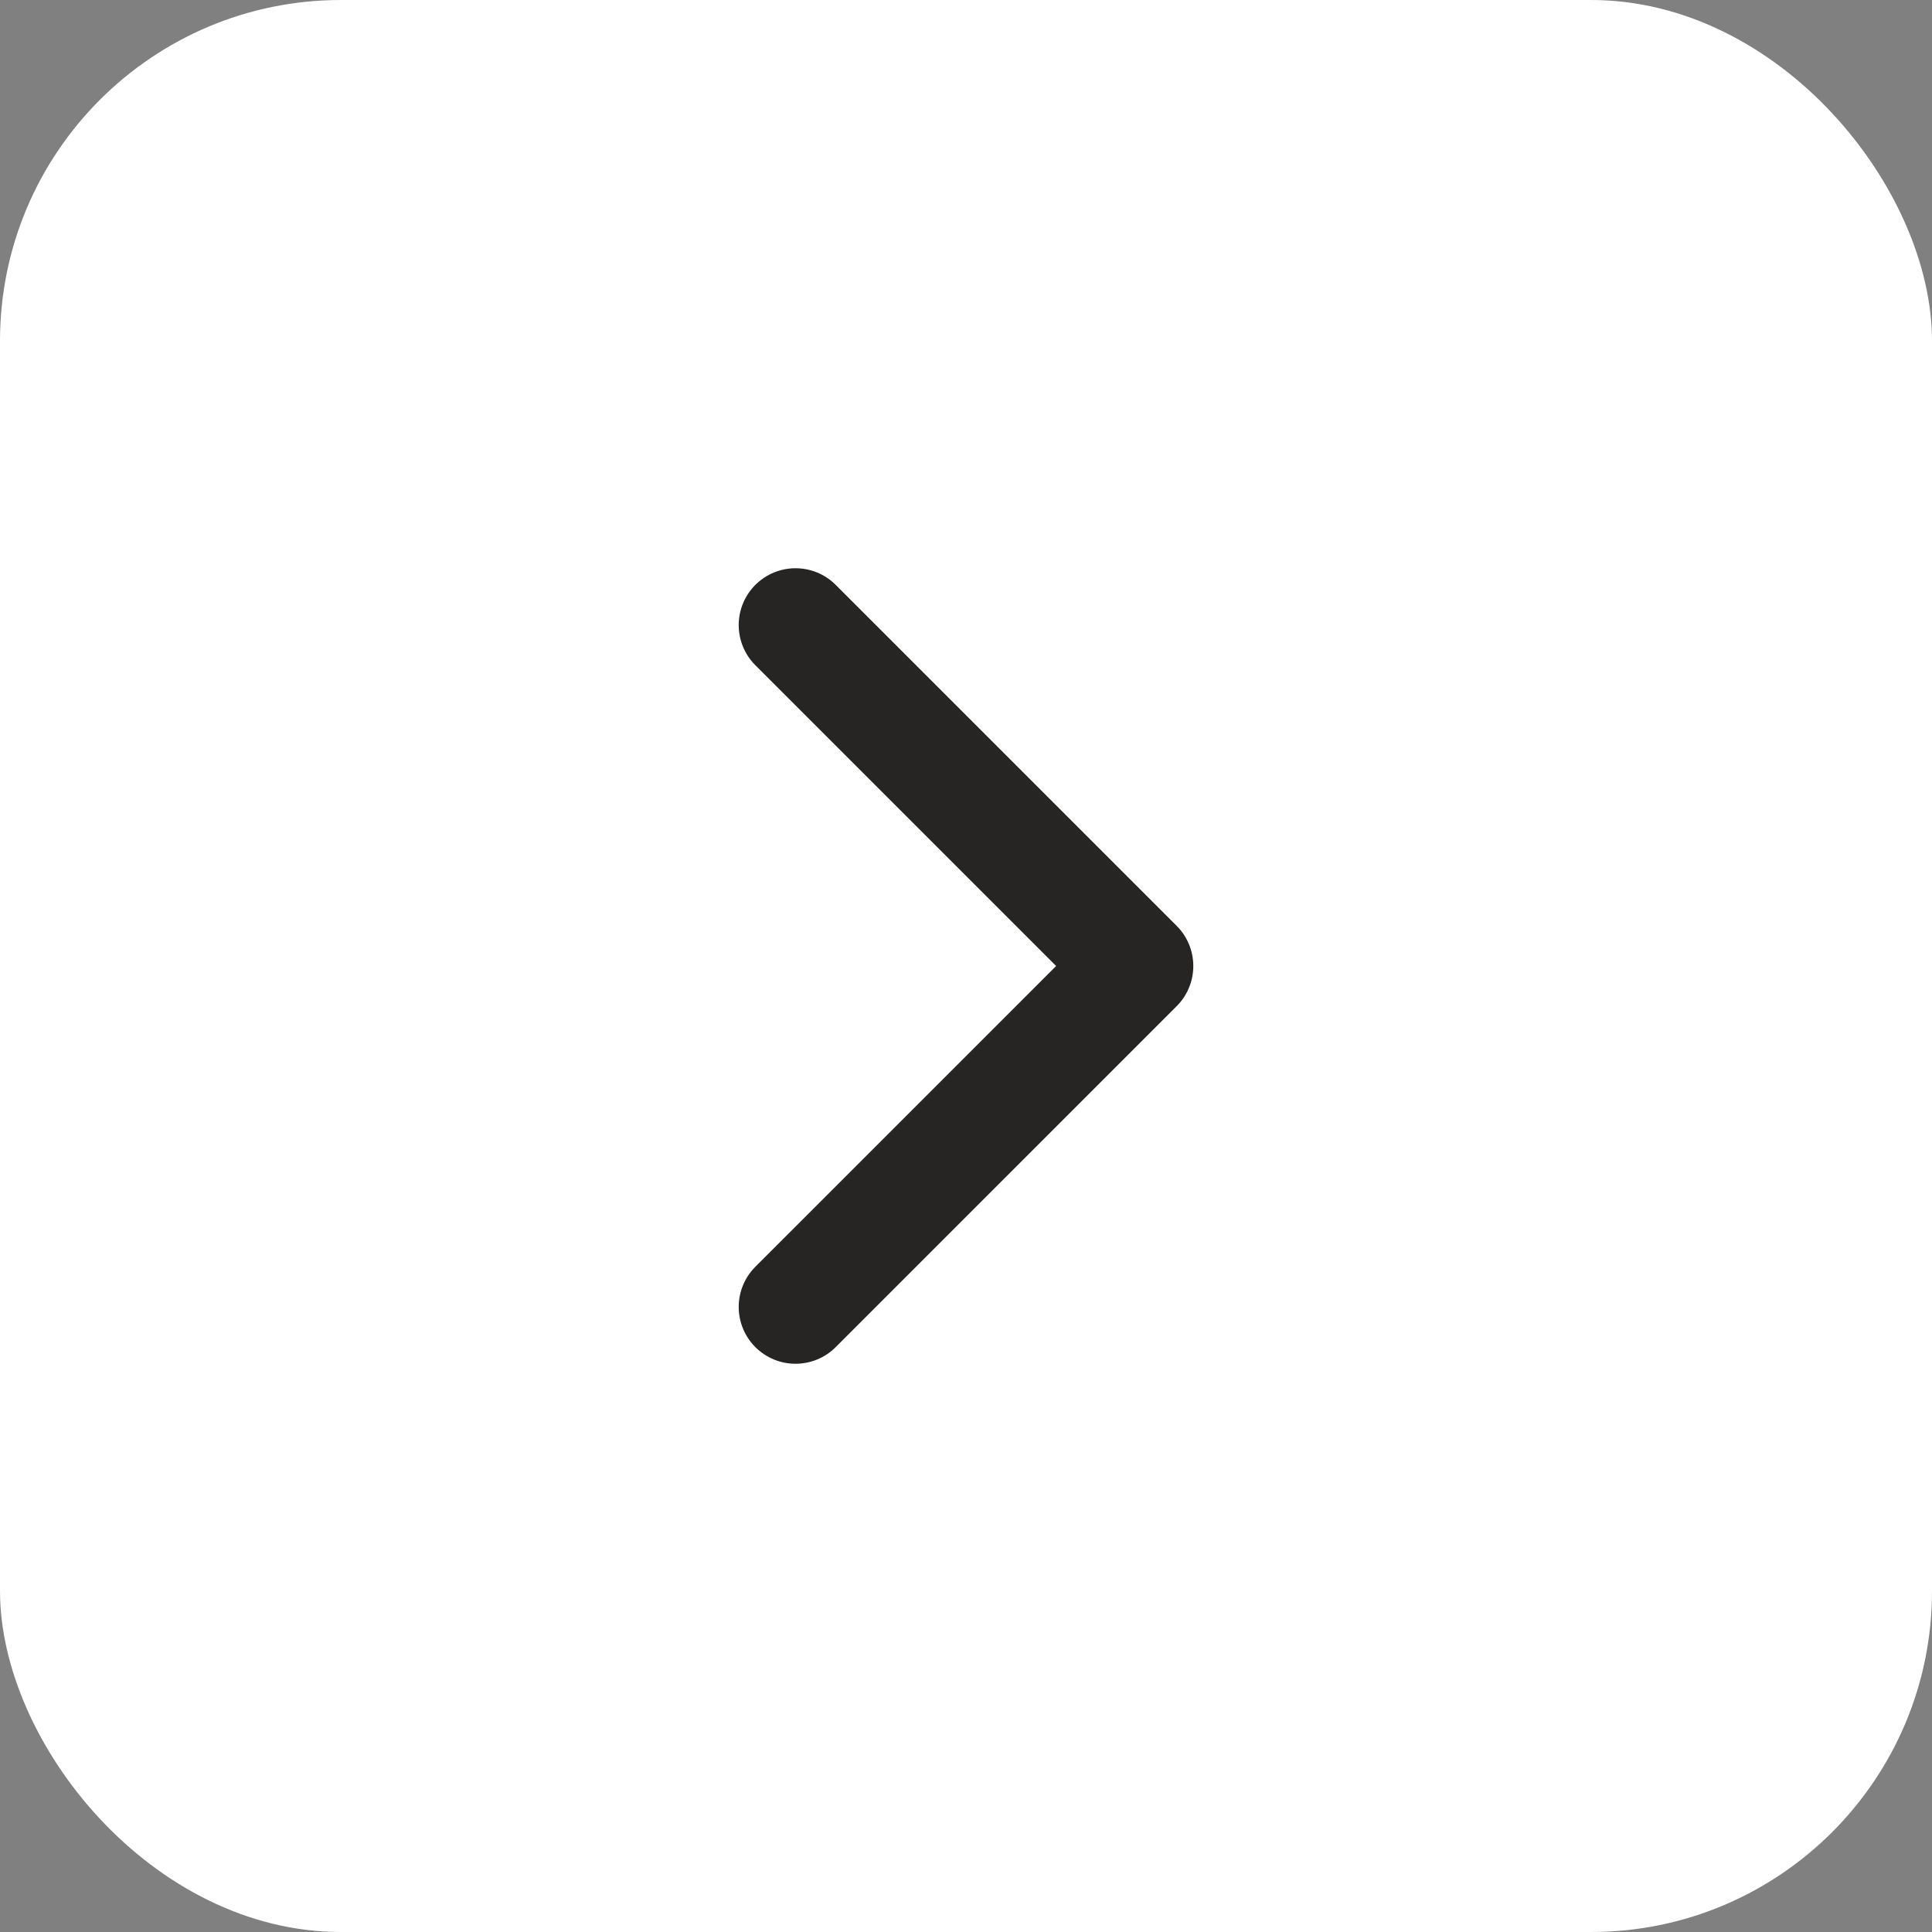 <svg width="34" height="34" viewBox="0 0 34 34" fill="none" xmlns="http://www.w3.org/2000/svg">
<rect x="0" y="0" width="34" height="34" fill="#808080" stroke="none"/>
<rect width="34" height="34" rx="6" fill="white"/>
<path d="M14 11L20 17L14 23" stroke="#262524" stroke-width="2" stroke-linecap="round" stroke-linejoin="round"/>
</svg>

